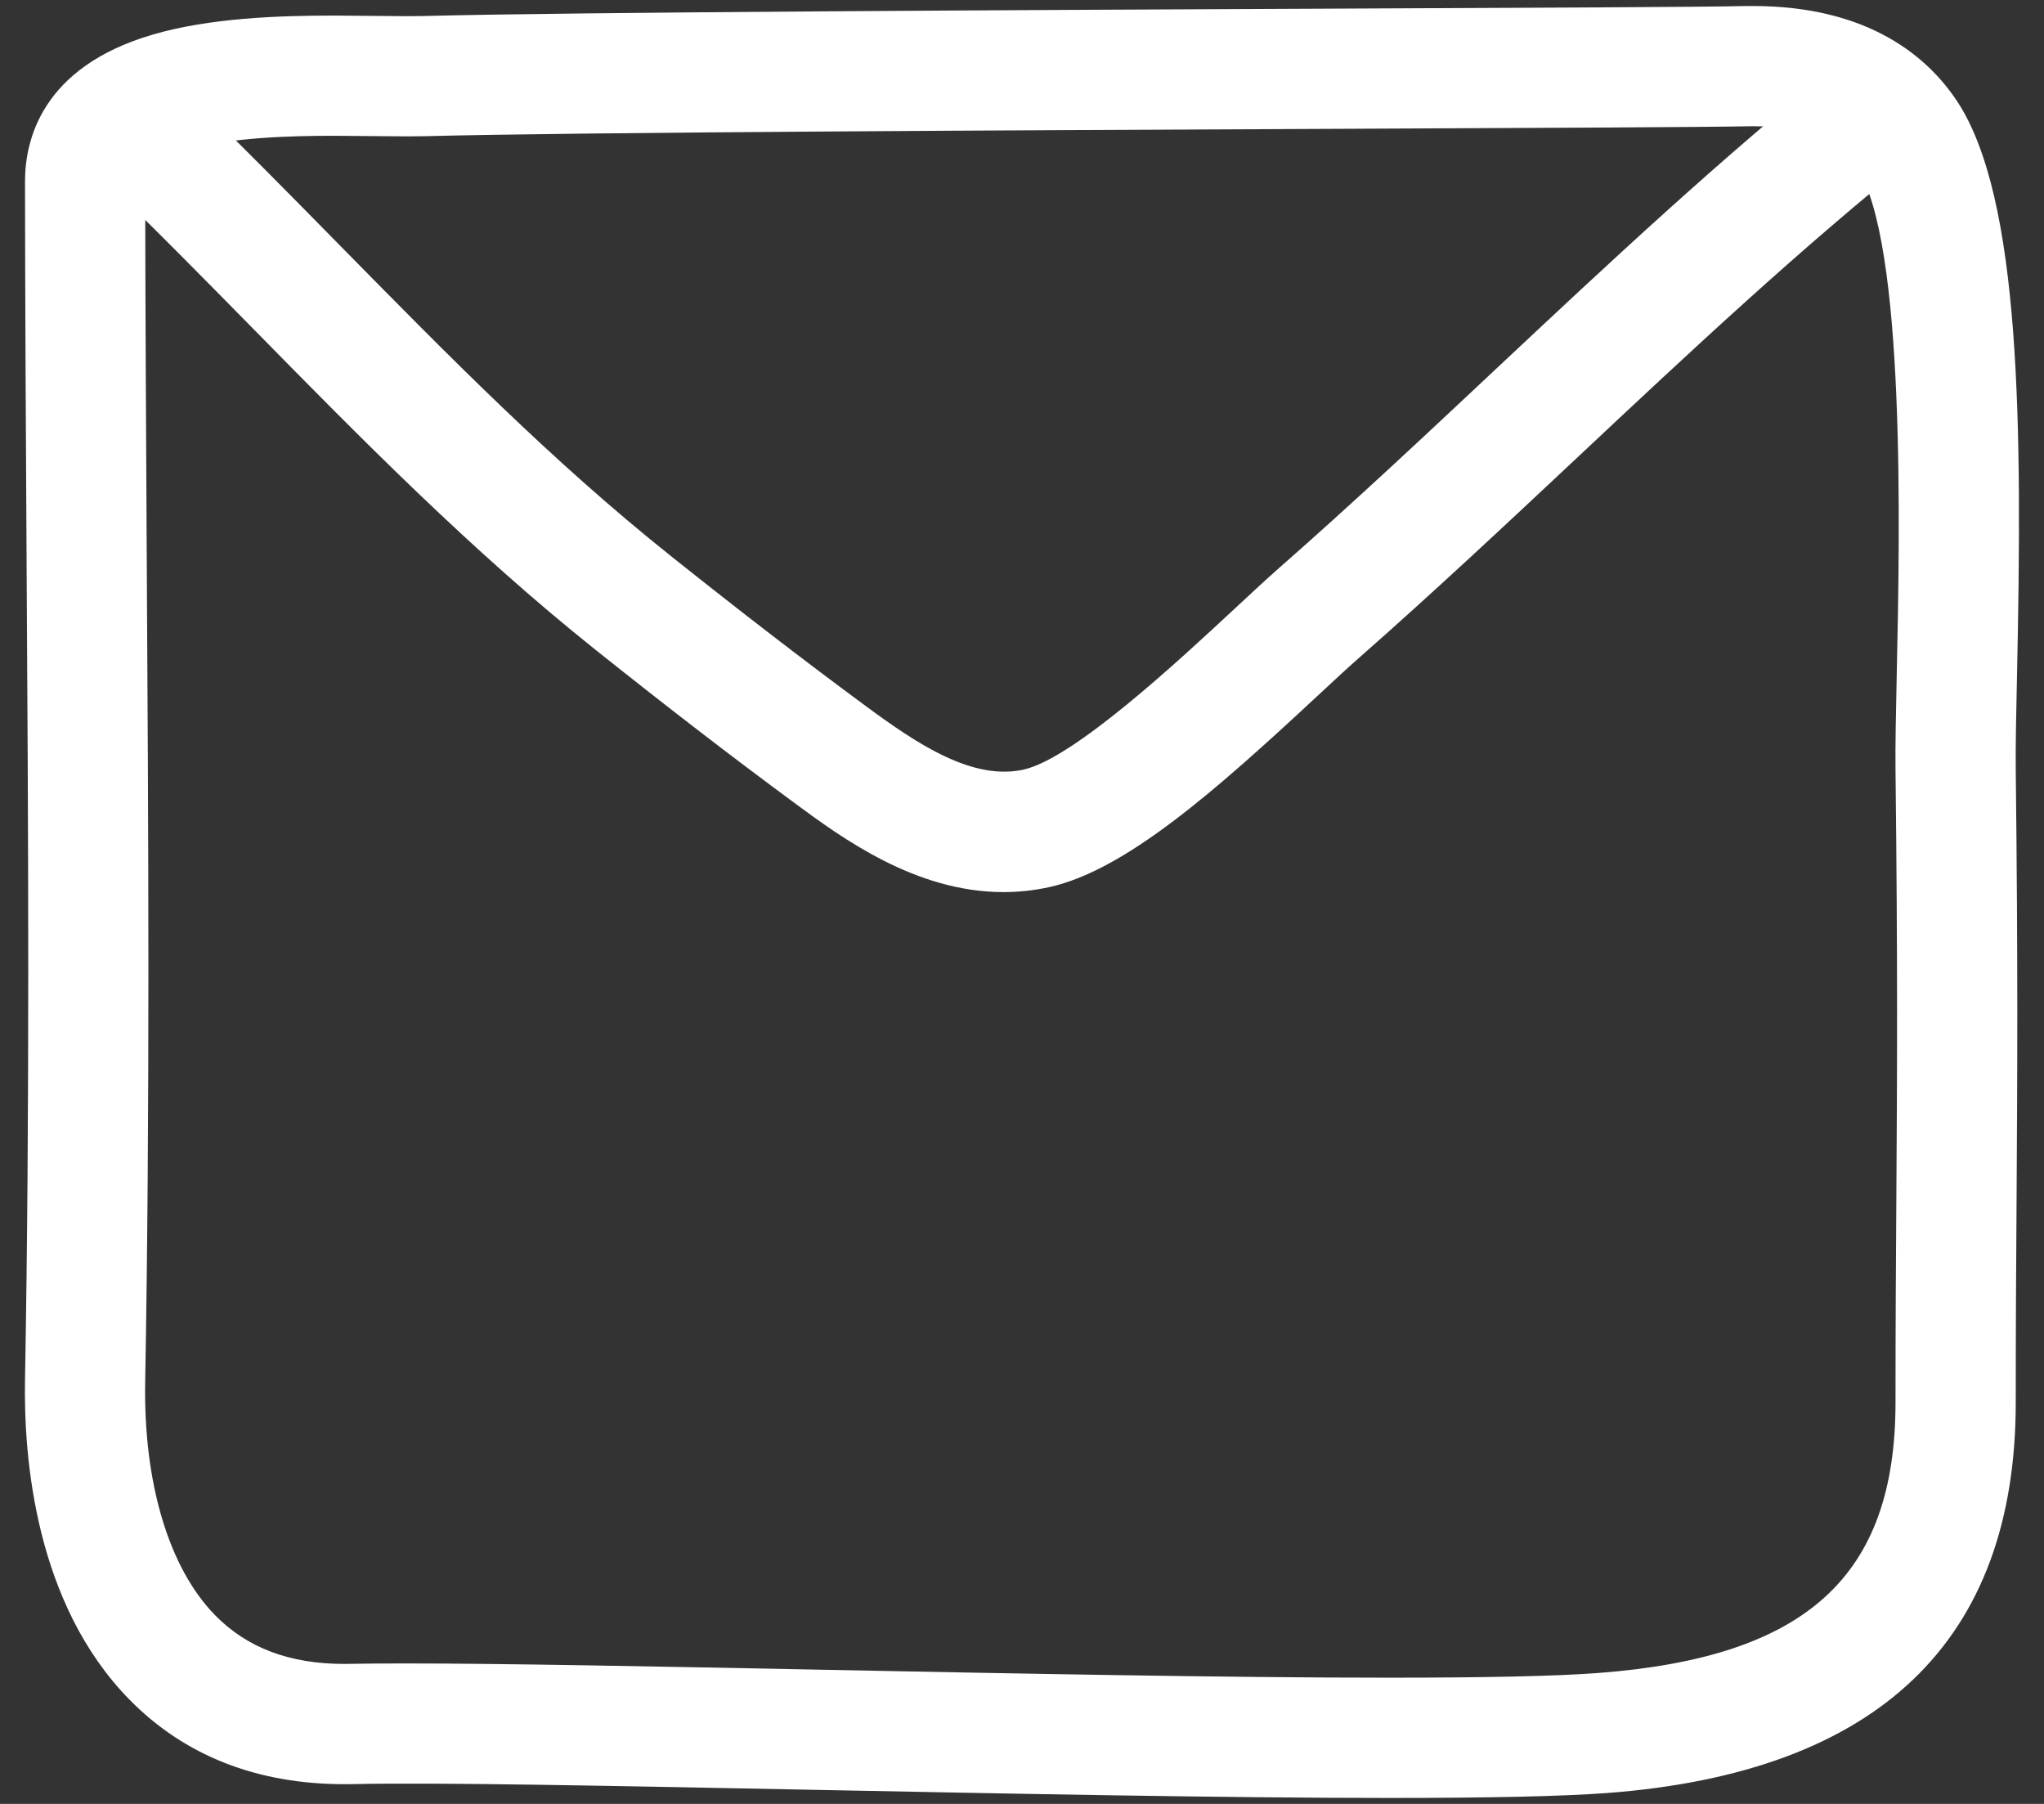 <svg width="34" height="30" viewBox="0 0 34 30" fill="none" xmlns="http://www.w3.org/2000/svg">
<rect x="0" y="0" width="34" height="30" fill="#333333" stroke="none"/>
<path d="M16.692 14.836C15.224 14.836 13.998 13.931 13.22 13.357C12.171 12.584 11.087 11.749 9.904 10.805C7.841 9.159 6.008 7.295 4.236 5.492C3.386 4.628 2.535 3.762 1.655 2.915C1.257 2.532 1.245 1.899 1.628 1.501C2.011 1.103 2.644 1.091 3.042 1.474C3.936 2.334 4.8 3.213 5.662 4.09C7.474 5.931 9.183 7.671 11.152 9.241C12.315 10.169 13.38 10.989 14.408 11.747C15.268 12.382 16.179 12.985 17.026 12.799C17.859 12.613 19.6 10.995 20.535 10.125C20.82 9.86 21.074 9.624 21.281 9.442C22.498 8.374 23.712 7.236 24.885 6.135C26.737 4.399 28.651 2.604 30.667 0.994C31.1 0.649 31.729 0.721 32.072 1.151C32.417 1.583 32.346 2.212 31.915 2.556C29.961 4.117 28.075 5.884 26.253 7.594C25.067 8.706 23.841 9.855 22.601 10.945C22.406 11.116 22.166 11.34 21.897 11.59C20.215 13.154 18.721 14.472 17.459 14.752C17.198 14.81 16.941 14.836 16.692 14.836Z" fill="white"/>
<path d="M23.101 29.901C20.38 29.901 16.75 29.829 13.547 29.766C10.288 29.702 7.27 29.639 5.868 29.671L5.731 29.672C4.274 29.672 3.071 29.199 2.154 28.266C0.588 26.672 0.392 24.248 0.416 22.946C0.497 18.44 0.47 13.781 0.442 9.276C0.43 7.178 0.418 5.088 0.416 3.018C0.415 2.34 0.688 1.122 2.528 0.579C3.489 0.295 4.654 0.259 5.562 0.259L6.761 0.269L7.014 0.267C9.562 0.201 16.949 0.167 22.343 0.143C25.639 0.128 28.32 0.117 29.013 0.101L29.156 0.1C31.095 0.1 32.073 0.958 32.551 1.678C33.626 3.296 33.638 7.122 33.551 11.236C33.537 11.874 33.526 12.412 33.53 12.791C33.568 16.051 33.556 17.937 33.544 19.93C33.537 20.963 33.53 22.025 33.53 23.324C33.53 27.293 31.243 29.478 26.733 29.819C25.99 29.874 24.802 29.901 23.101 29.901ZM6.753 27.664C8.353 27.664 10.895 27.714 13.586 27.767C16.779 27.83 20.399 27.901 23.101 27.901C24.729 27.901 25.9 27.875 26.583 27.823C30.051 27.561 31.53 26.215 31.53 23.322C31.53 22.018 31.537 20.952 31.544 19.916C31.557 17.933 31.568 16.057 31.53 12.813C31.525 12.418 31.537 11.857 31.551 11.192C31.601 8.862 31.702 4.013 30.885 2.784C30.583 2.33 30.002 2.099 29.156 2.099C28.359 2.115 25.665 2.127 22.352 2.142C16.967 2.166 9.592 2.199 7.067 2.265L6.761 2.268L5.562 2.258C4.849 2.258 3.818 2.283 3.094 2.496C2.415 2.697 2.415 2.912 2.415 3.015C2.417 5.081 2.43 7.168 2.441 9.263C2.468 13.78 2.496 18.451 2.415 22.981C2.385 24.664 2.81 26.08 3.58 26.864C4.114 27.407 4.817 27.672 5.73 27.672C6.086 27.666 6.397 27.664 6.753 27.664Z" fill="white"/>
</svg>

